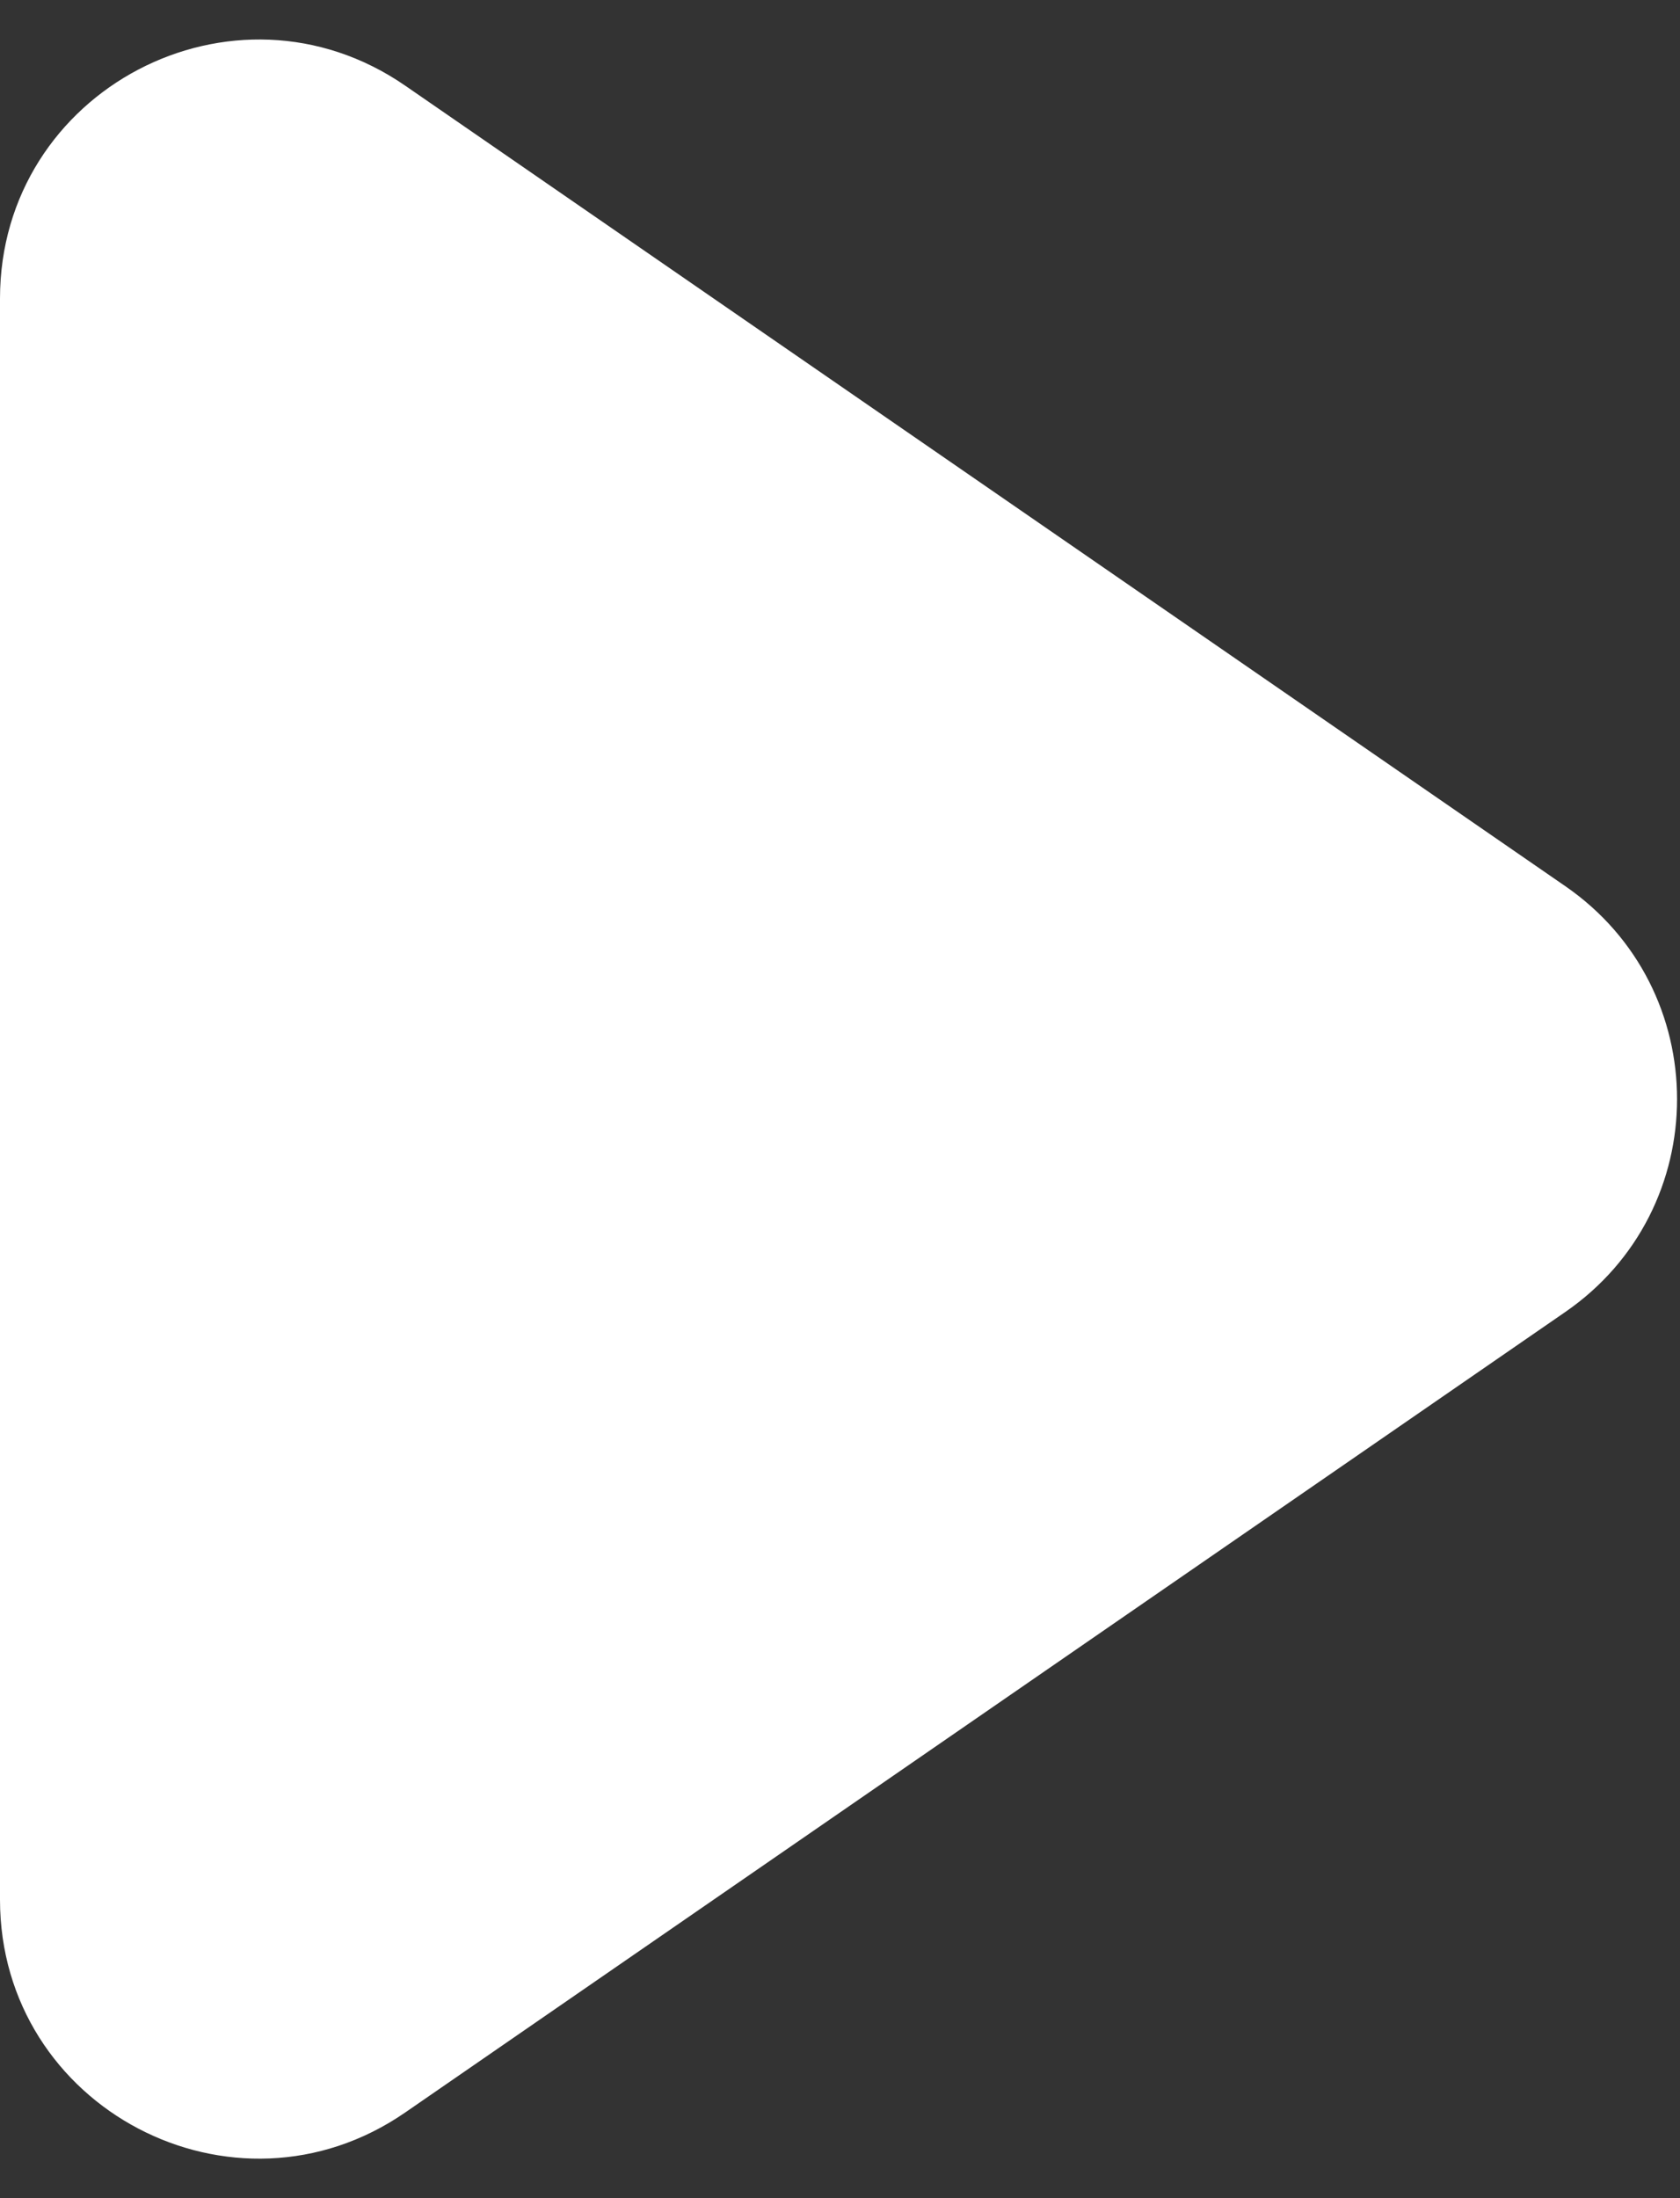 <svg width="26" height="34" viewBox="0 0 26 34" fill="none" xmlns="http://www.w3.org/2000/svg">
<rect x="0" y="0" width="26" height="34" fill="#333333" stroke="none"/>
<path d="M0 4.618C0 1.394 3.617 -0.505 6.271 1.325L24.225 13.707C26.531 15.297 26.531 18.703 24.225 20.293L6.271 32.675C3.617 34.505 0 32.606 0 29.382V4.618Z" fill="white"/>
</svg>
